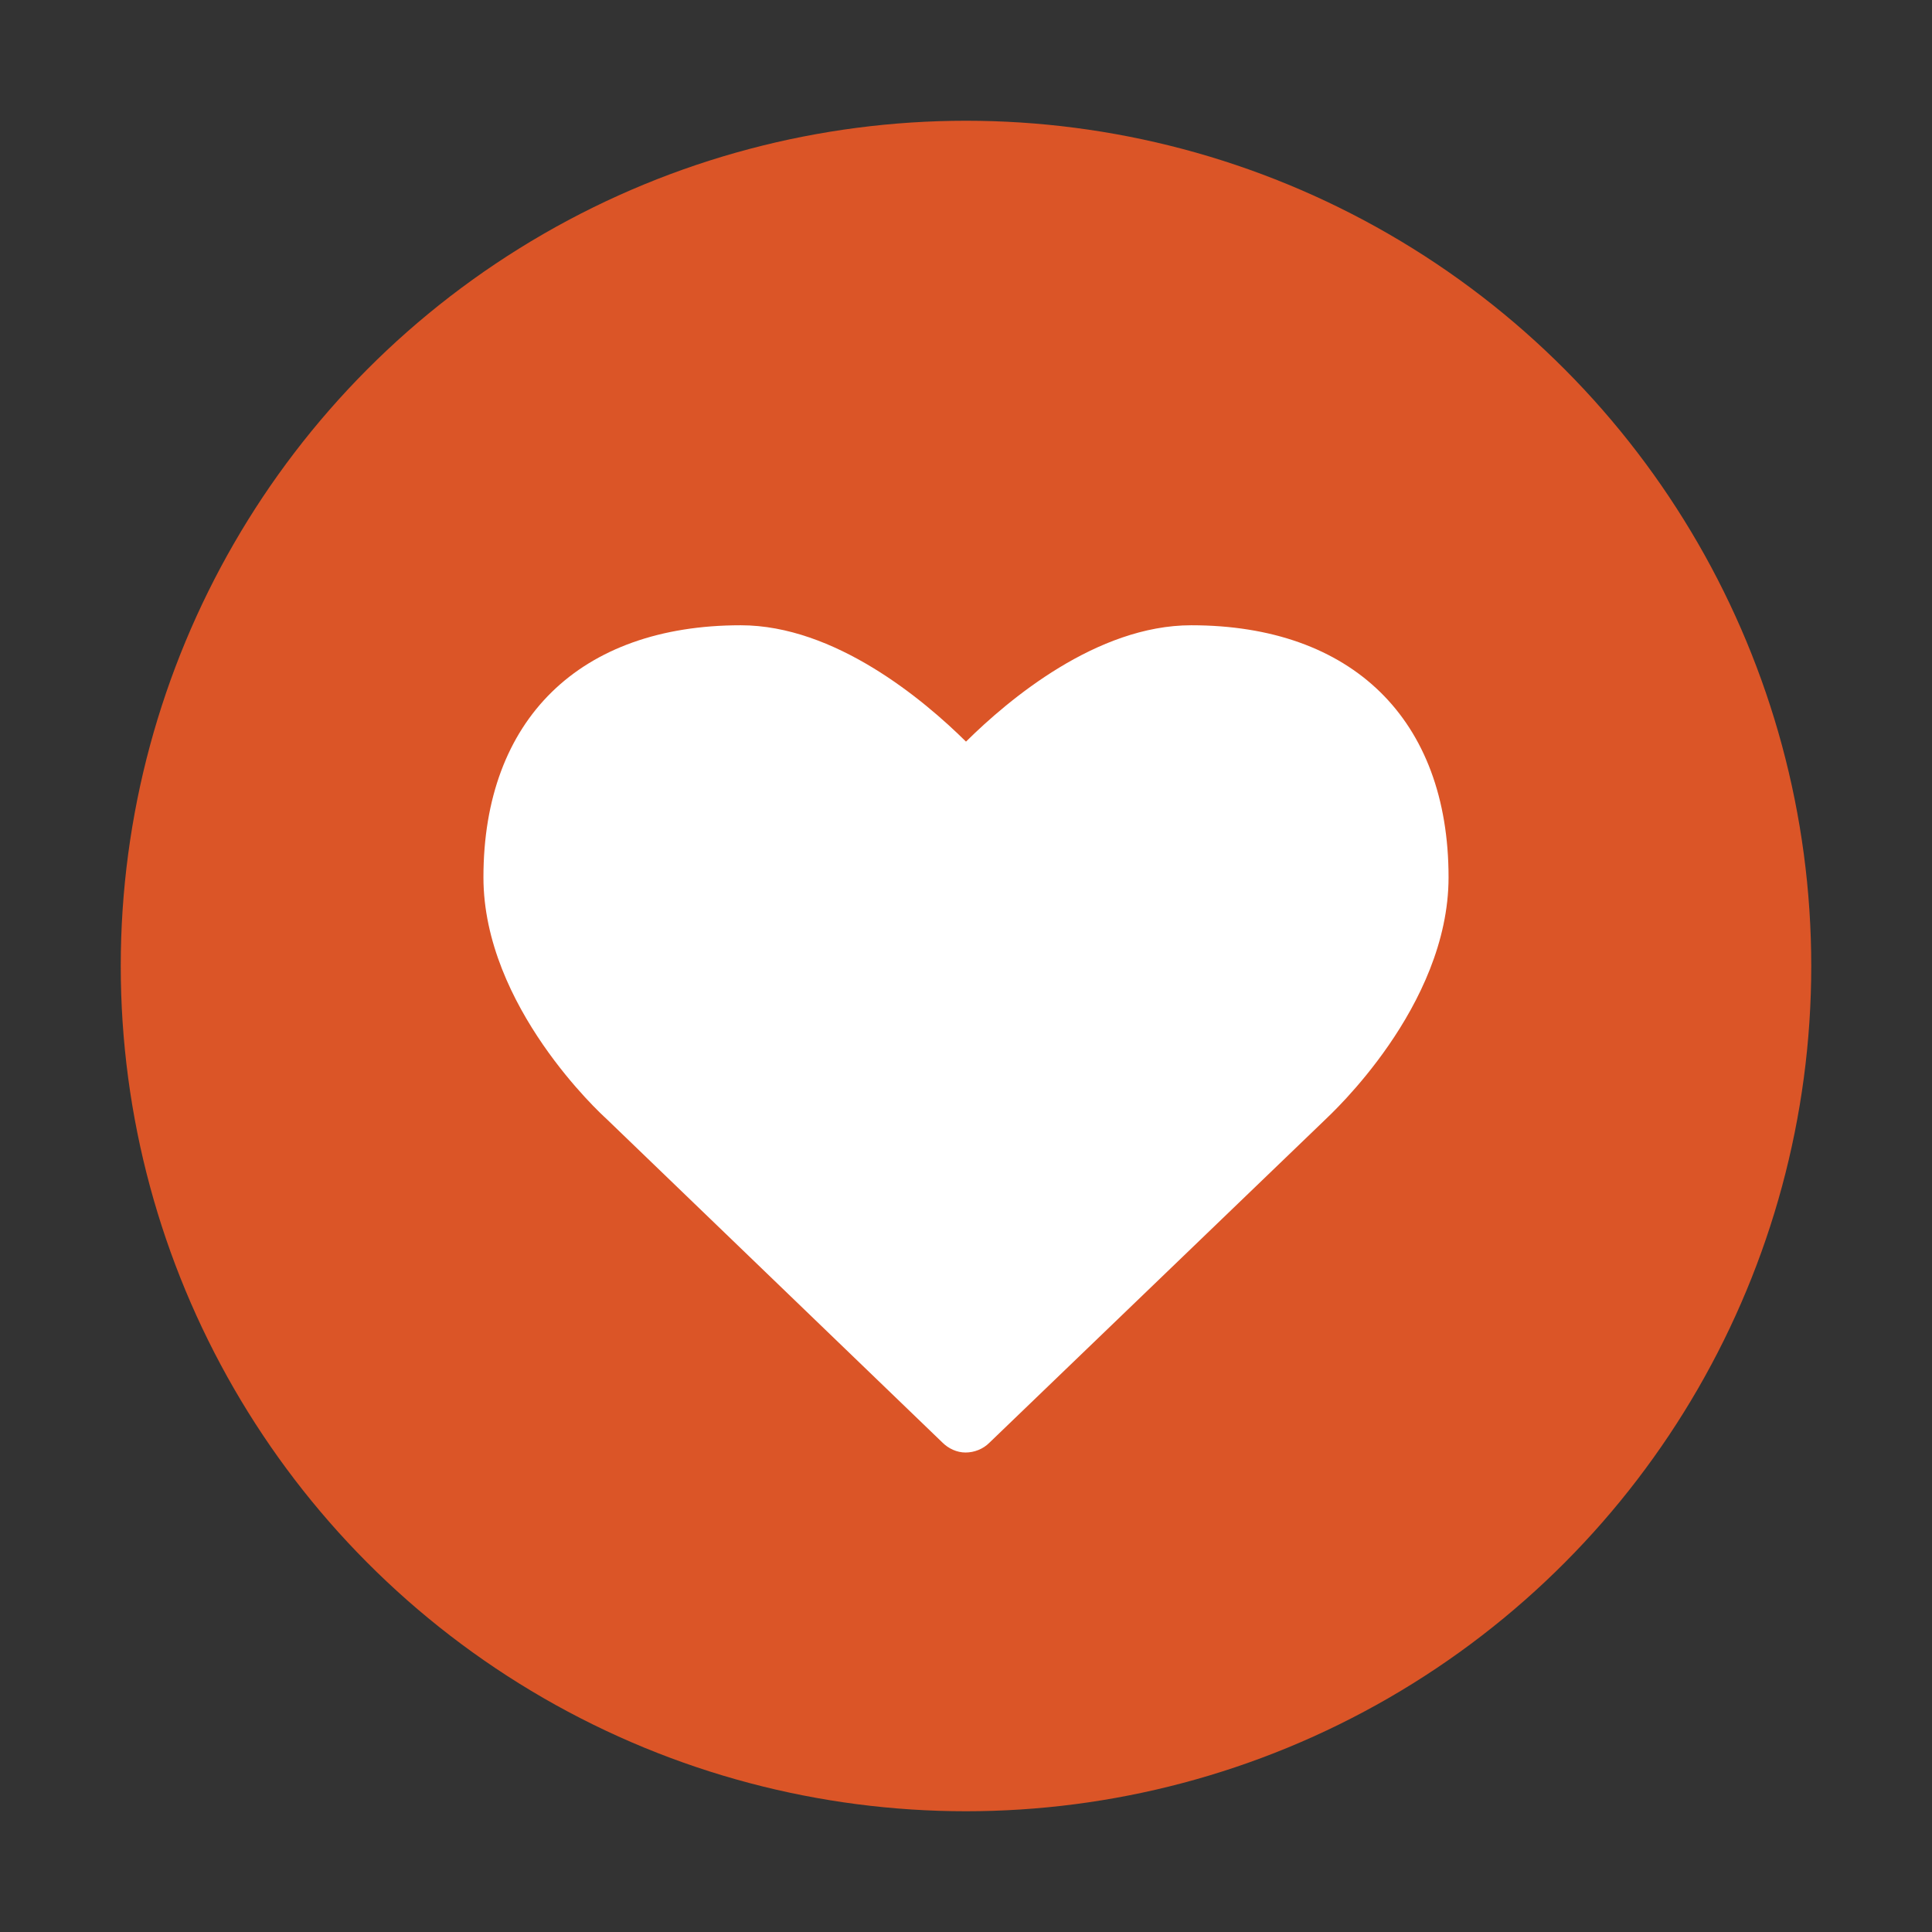 <svg id="Layer_1" xmlns="http://www.w3.org/2000/svg" viewBox="0 0 440 440"><rect x="0" y="0" width="440" height="440" fill="#333333" stroke="none"/><style>.st0{fill:#DB5527;} .st1{fill:#FFFFFF;}</style><circle class="st0" cx="220" cy="220" r="192.5"/><path class="st1" d="M214.6 328.5L138 254.7c-1-.9-27.9-25.5-27.9-54.9 0-36 22-57.4 58.6-57.4 21.4 0 41.6 16.9 51.3 26.5 9.7-9.6 29.8-26.5 51.3-26.5 36.6 0 58.6 21.4 58.6 57.4 0 29.5-27 54.1-28.1 55.2l-76.5 73.6c-1.4 1.4-3.4 2.2-5.4 2.2s-3.9-.9-5.3-2.3z"/></svg>